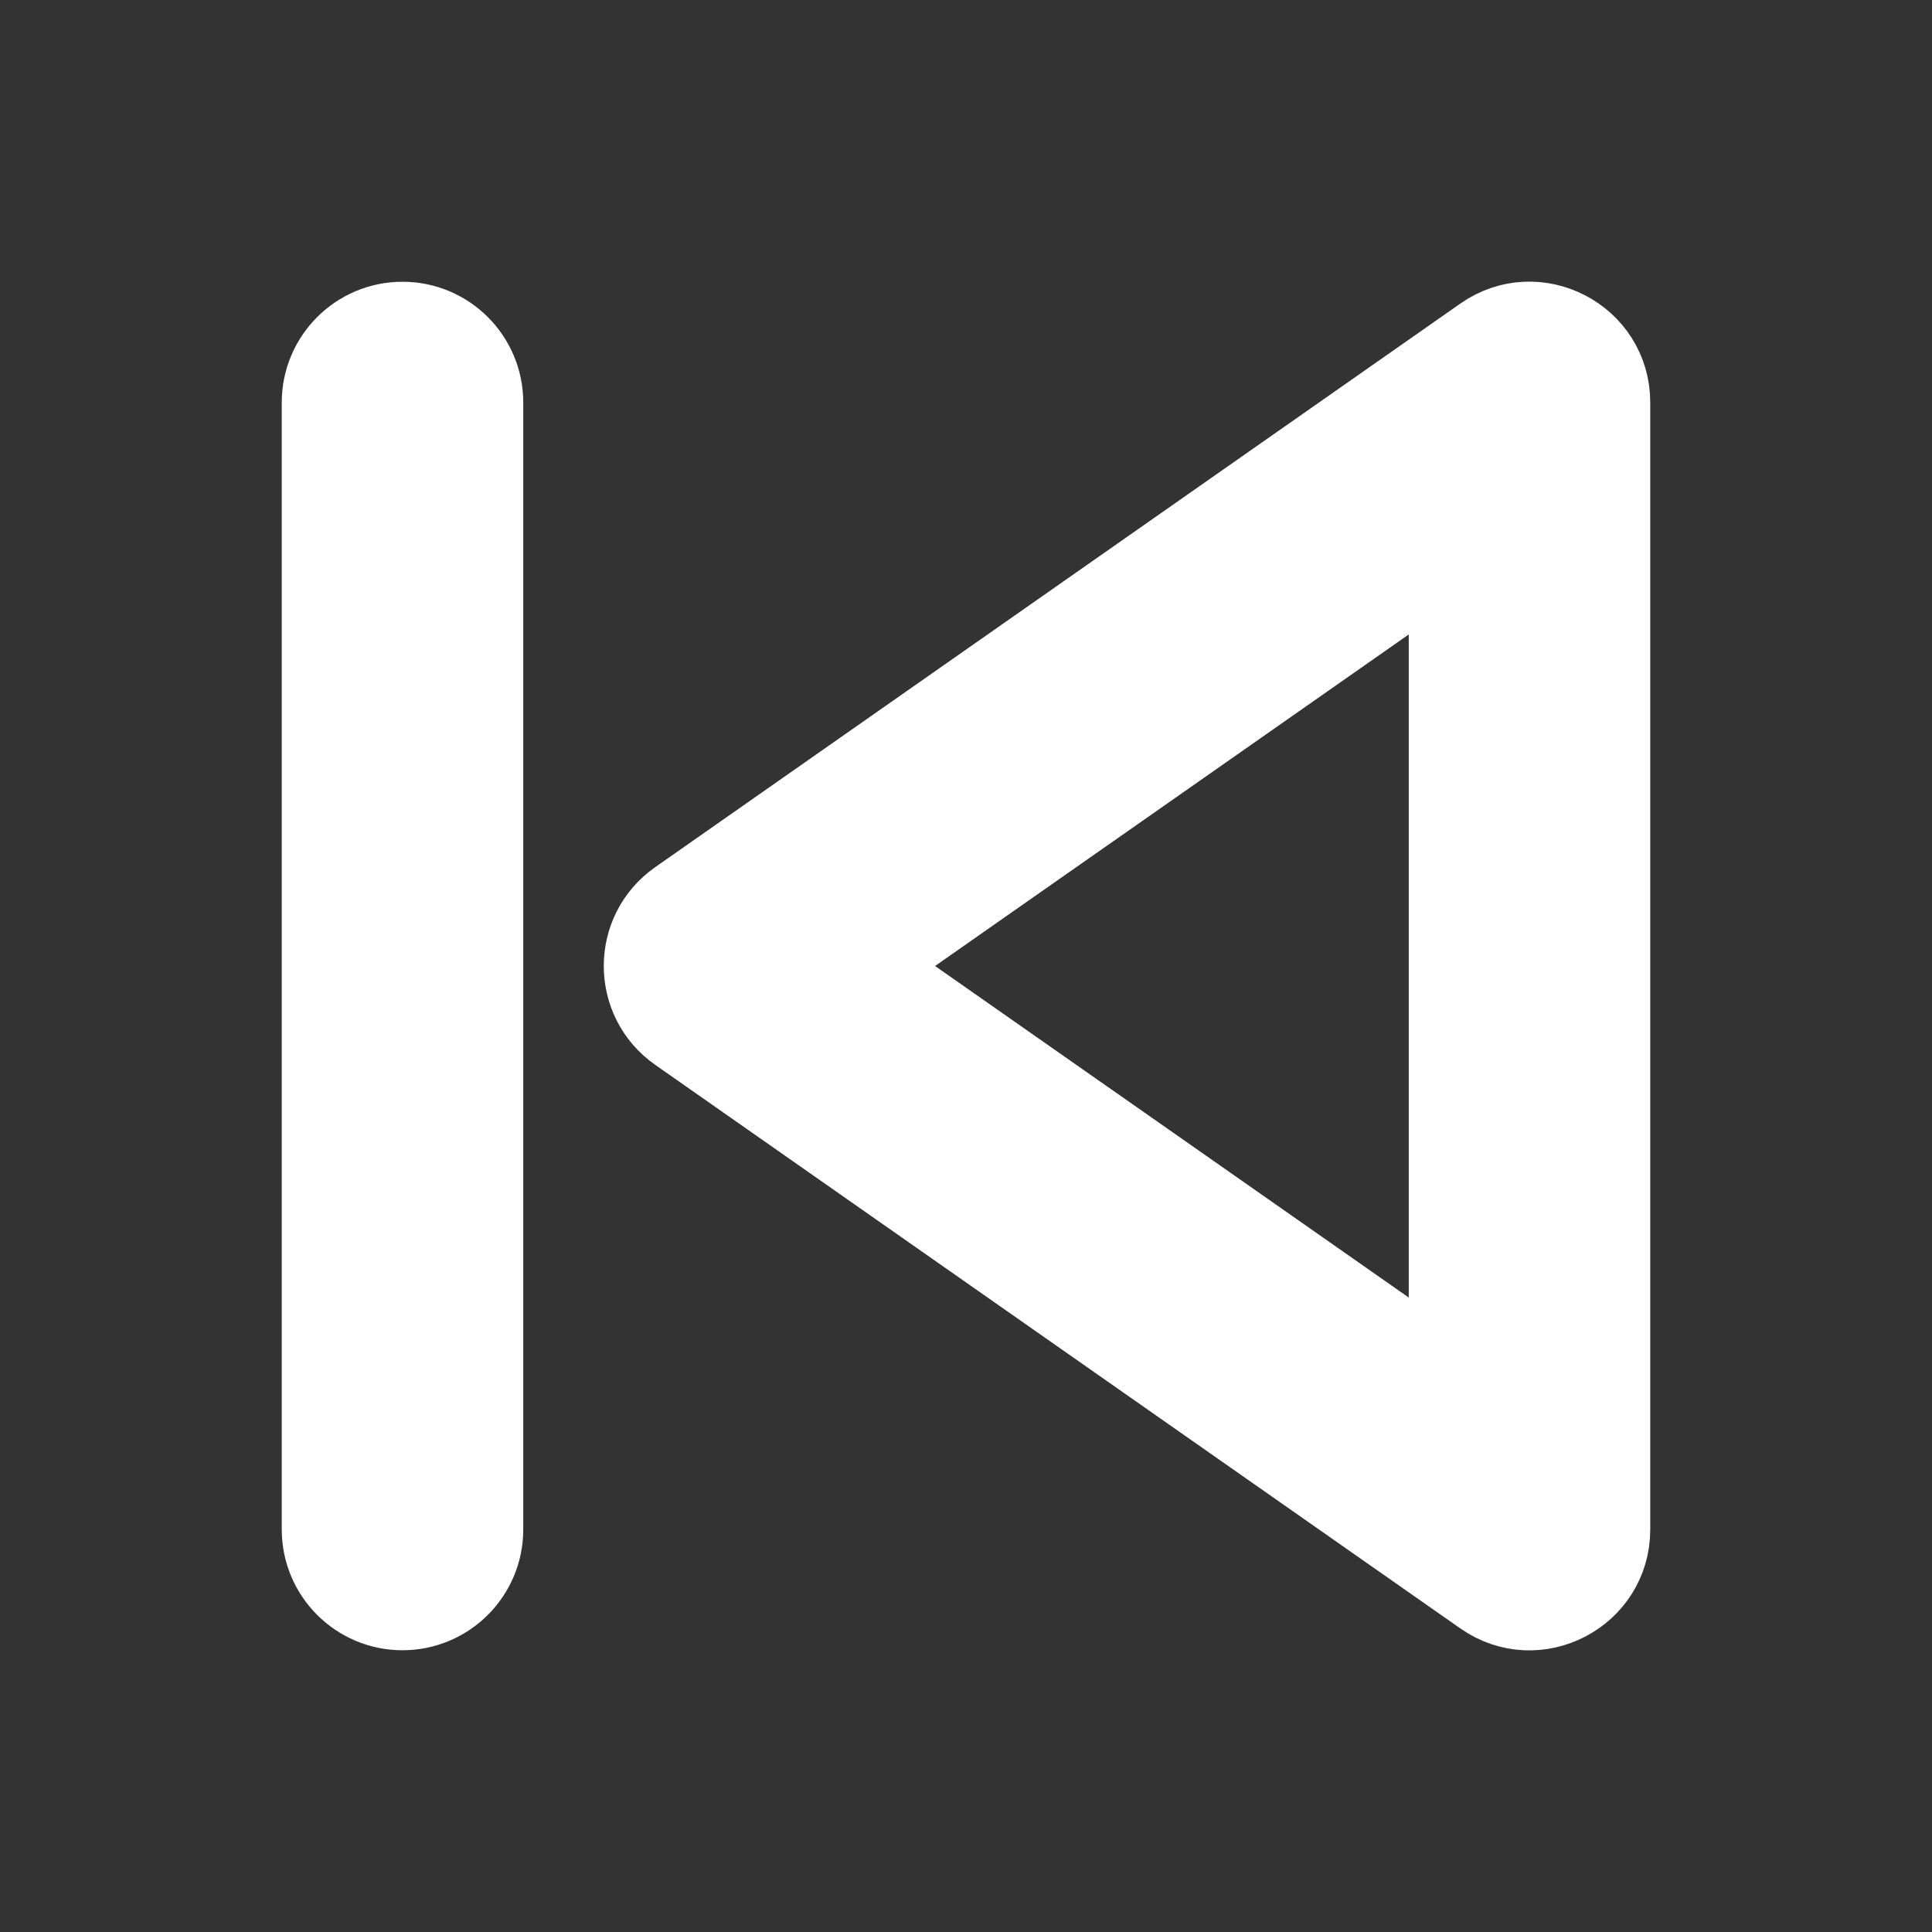 <!DOCTYPE svg PUBLIC "-//W3C//DTD SVG 1.1//EN" "http://www.w3.org/Graphics/SVG/1.1/DTD/svg11.dtd">
<!-- Uploaded to: SVG Repo, www.svgrepo.com, Transformed by: SVG Repo Mixer Tools -->
<svg fill="#ffffff" width="800px" height="800px" viewBox="0 0 24 24" xmlns="http://www.w3.org/2000/svg" stroke="#ffffff">
<rect x="0" y="0" width="24" height="24" fill="#333333" stroke="none"/>
<g id="SVGRepo_bgCarrier" stroke-width="0"/>
<g id="SVGRepo_tracerCarrier" stroke-linecap="round" stroke-linejoin="round"/>
<g id="SVGRepo_iconCarrier"> <path fill-rule="evenodd" d="M18.427,4.181 L8.427,11.181 C7.858,11.579 7.858,12.421 8.427,12.819 L18.427,19.819 C19.089,20.283 20,19.809 20,19 L20,5 C20,4.191 19.089,3.717 18.427,4.181 Z M5,4 C4.448,4 4,4.448 4,5 L4,19 C4,19.552 4.448,20 5,20 C5.552,20 6,19.552 6,19 L6,5 C6,4.448 5.552,4 5,4 Z M18,6.921 L18,17.079 L10.744,12 L18,6.921 Z"/> </g>
</svg>